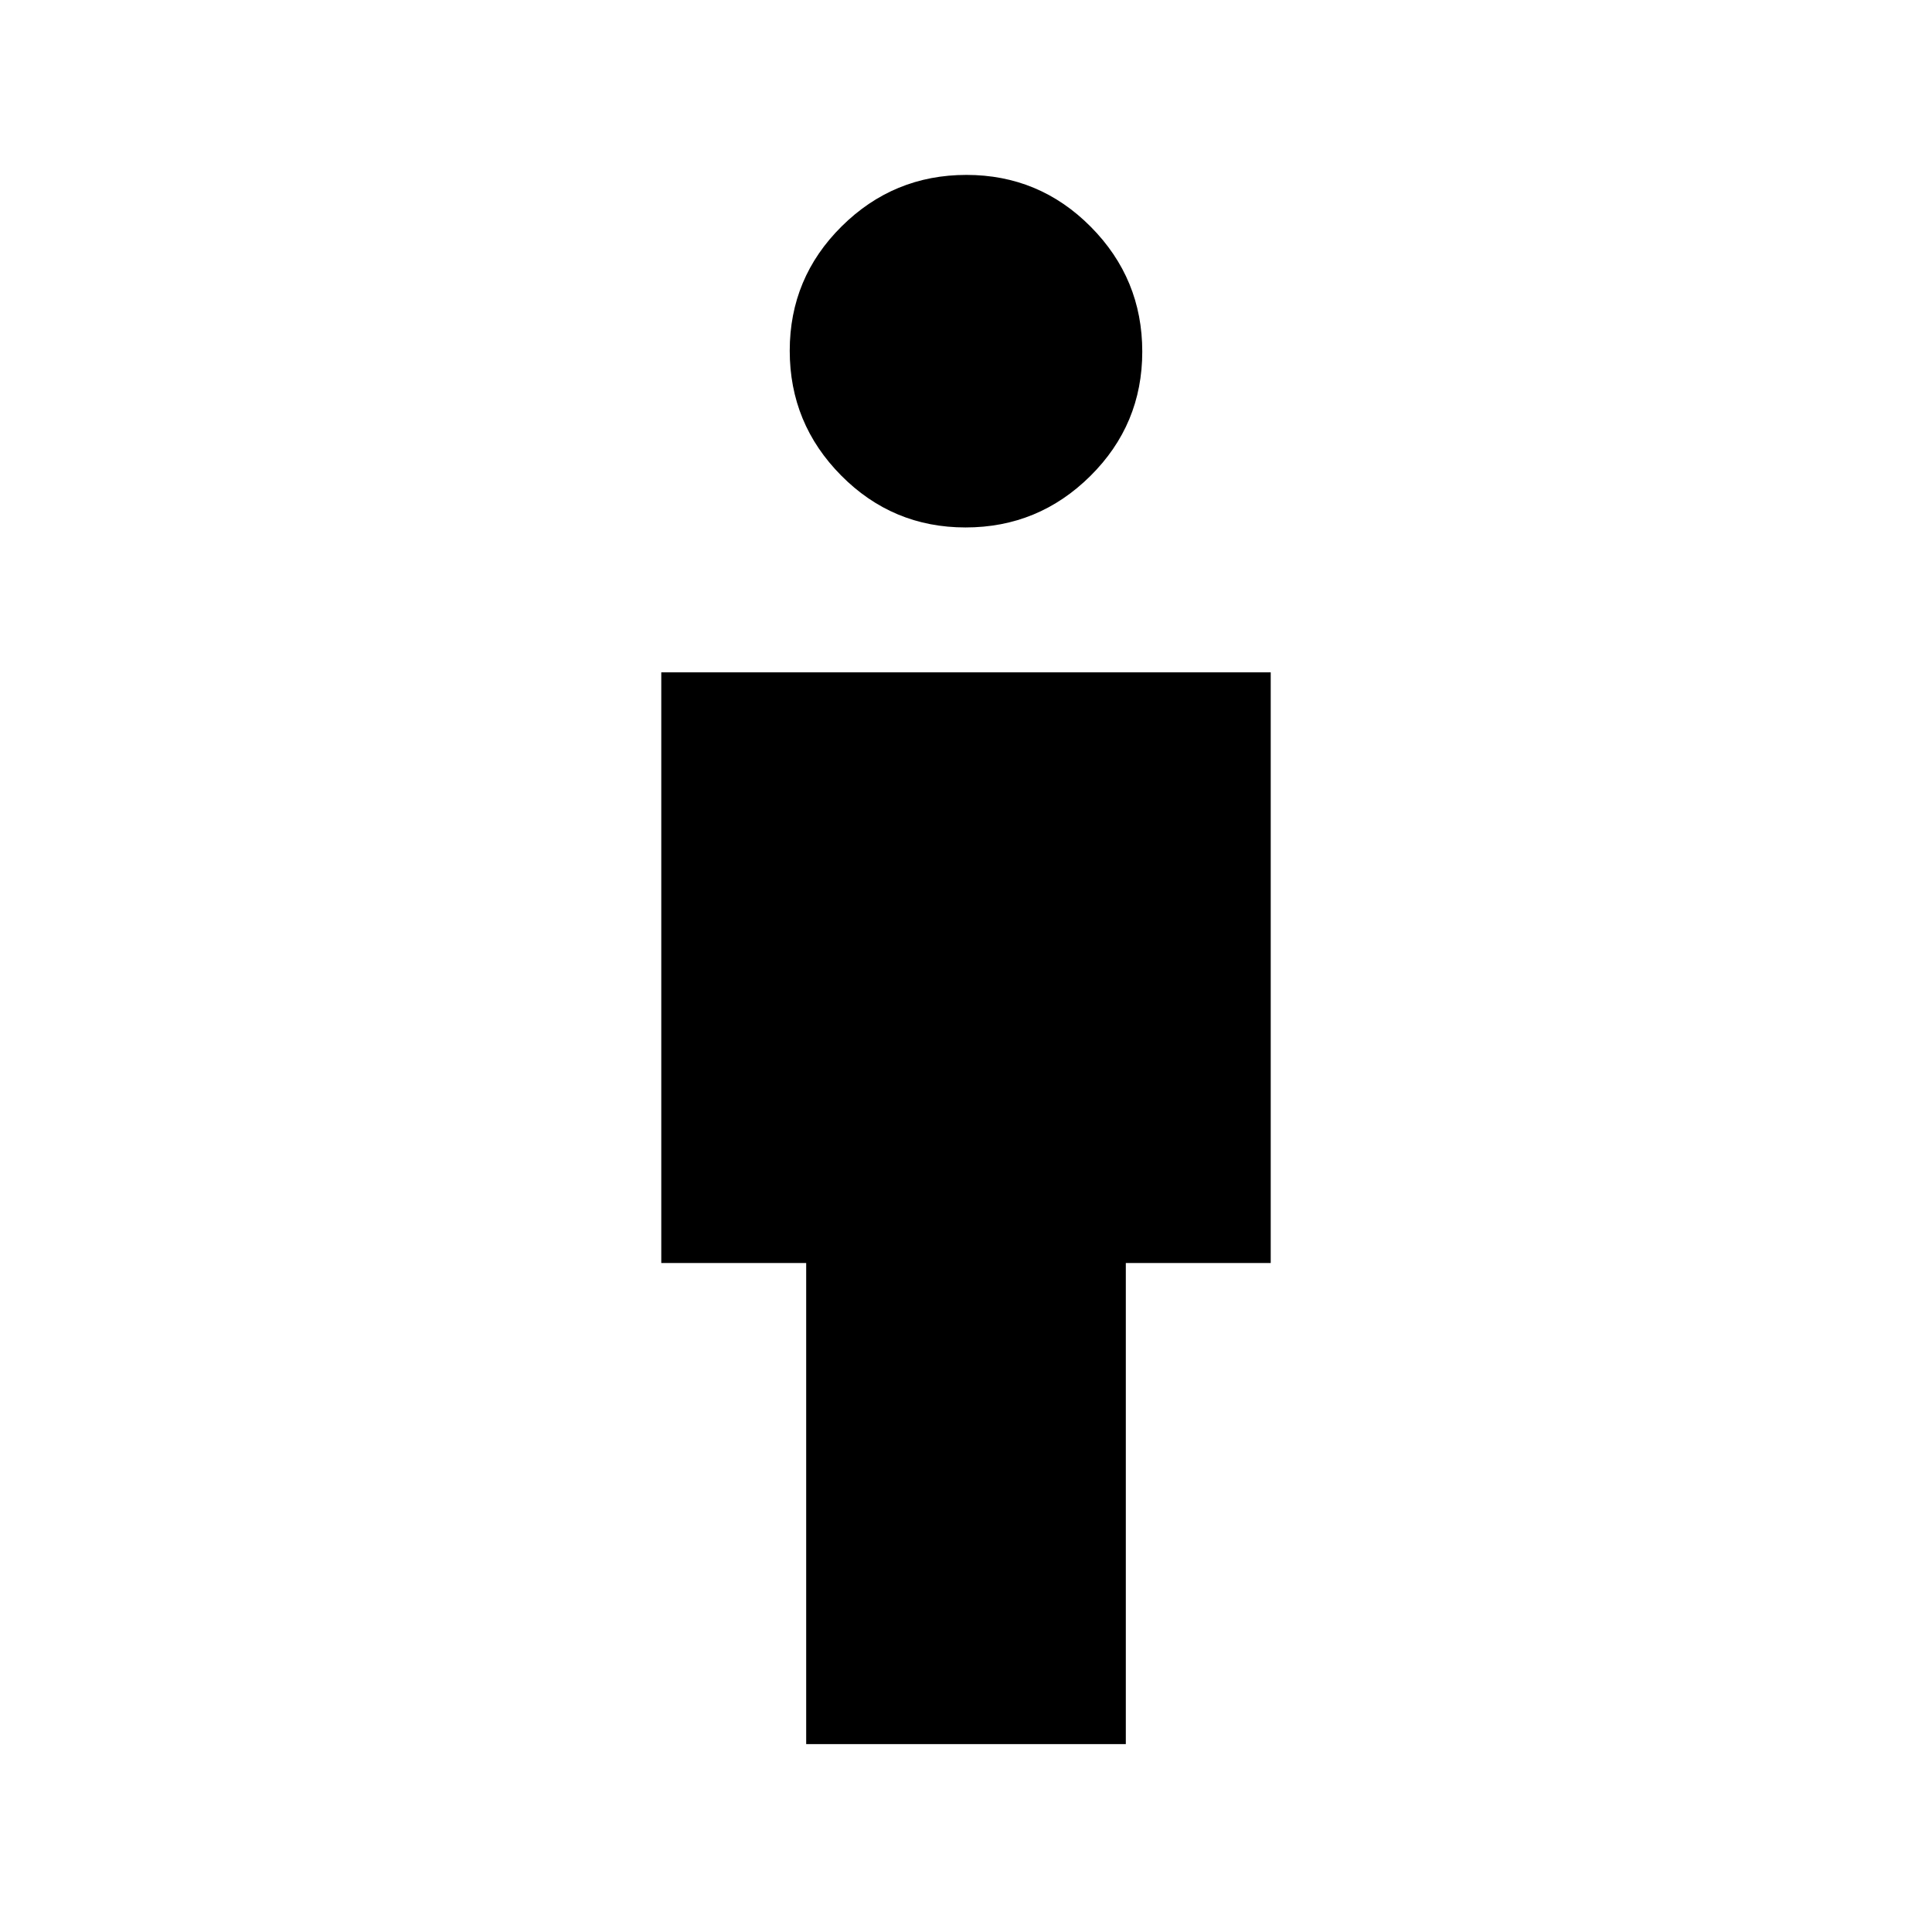 <svg xmlns="http://www.w3.org/2000/svg" height="20" viewBox="0 -960 960 960" width="20"><path d="M400.587-93.37v-239.043h-72v-293.5h302.826v293.5h-72V-93.37H400.587Zm79.197-604.543q-36.219 0-61.795-25.792t-25.576-62.011q0-36.219 25.792-61.795t62.011-25.576q36.219 0 61.795 25.792t25.576 62.011q0 36.219-25.792 61.795t-62.011 25.576Z"/></svg>